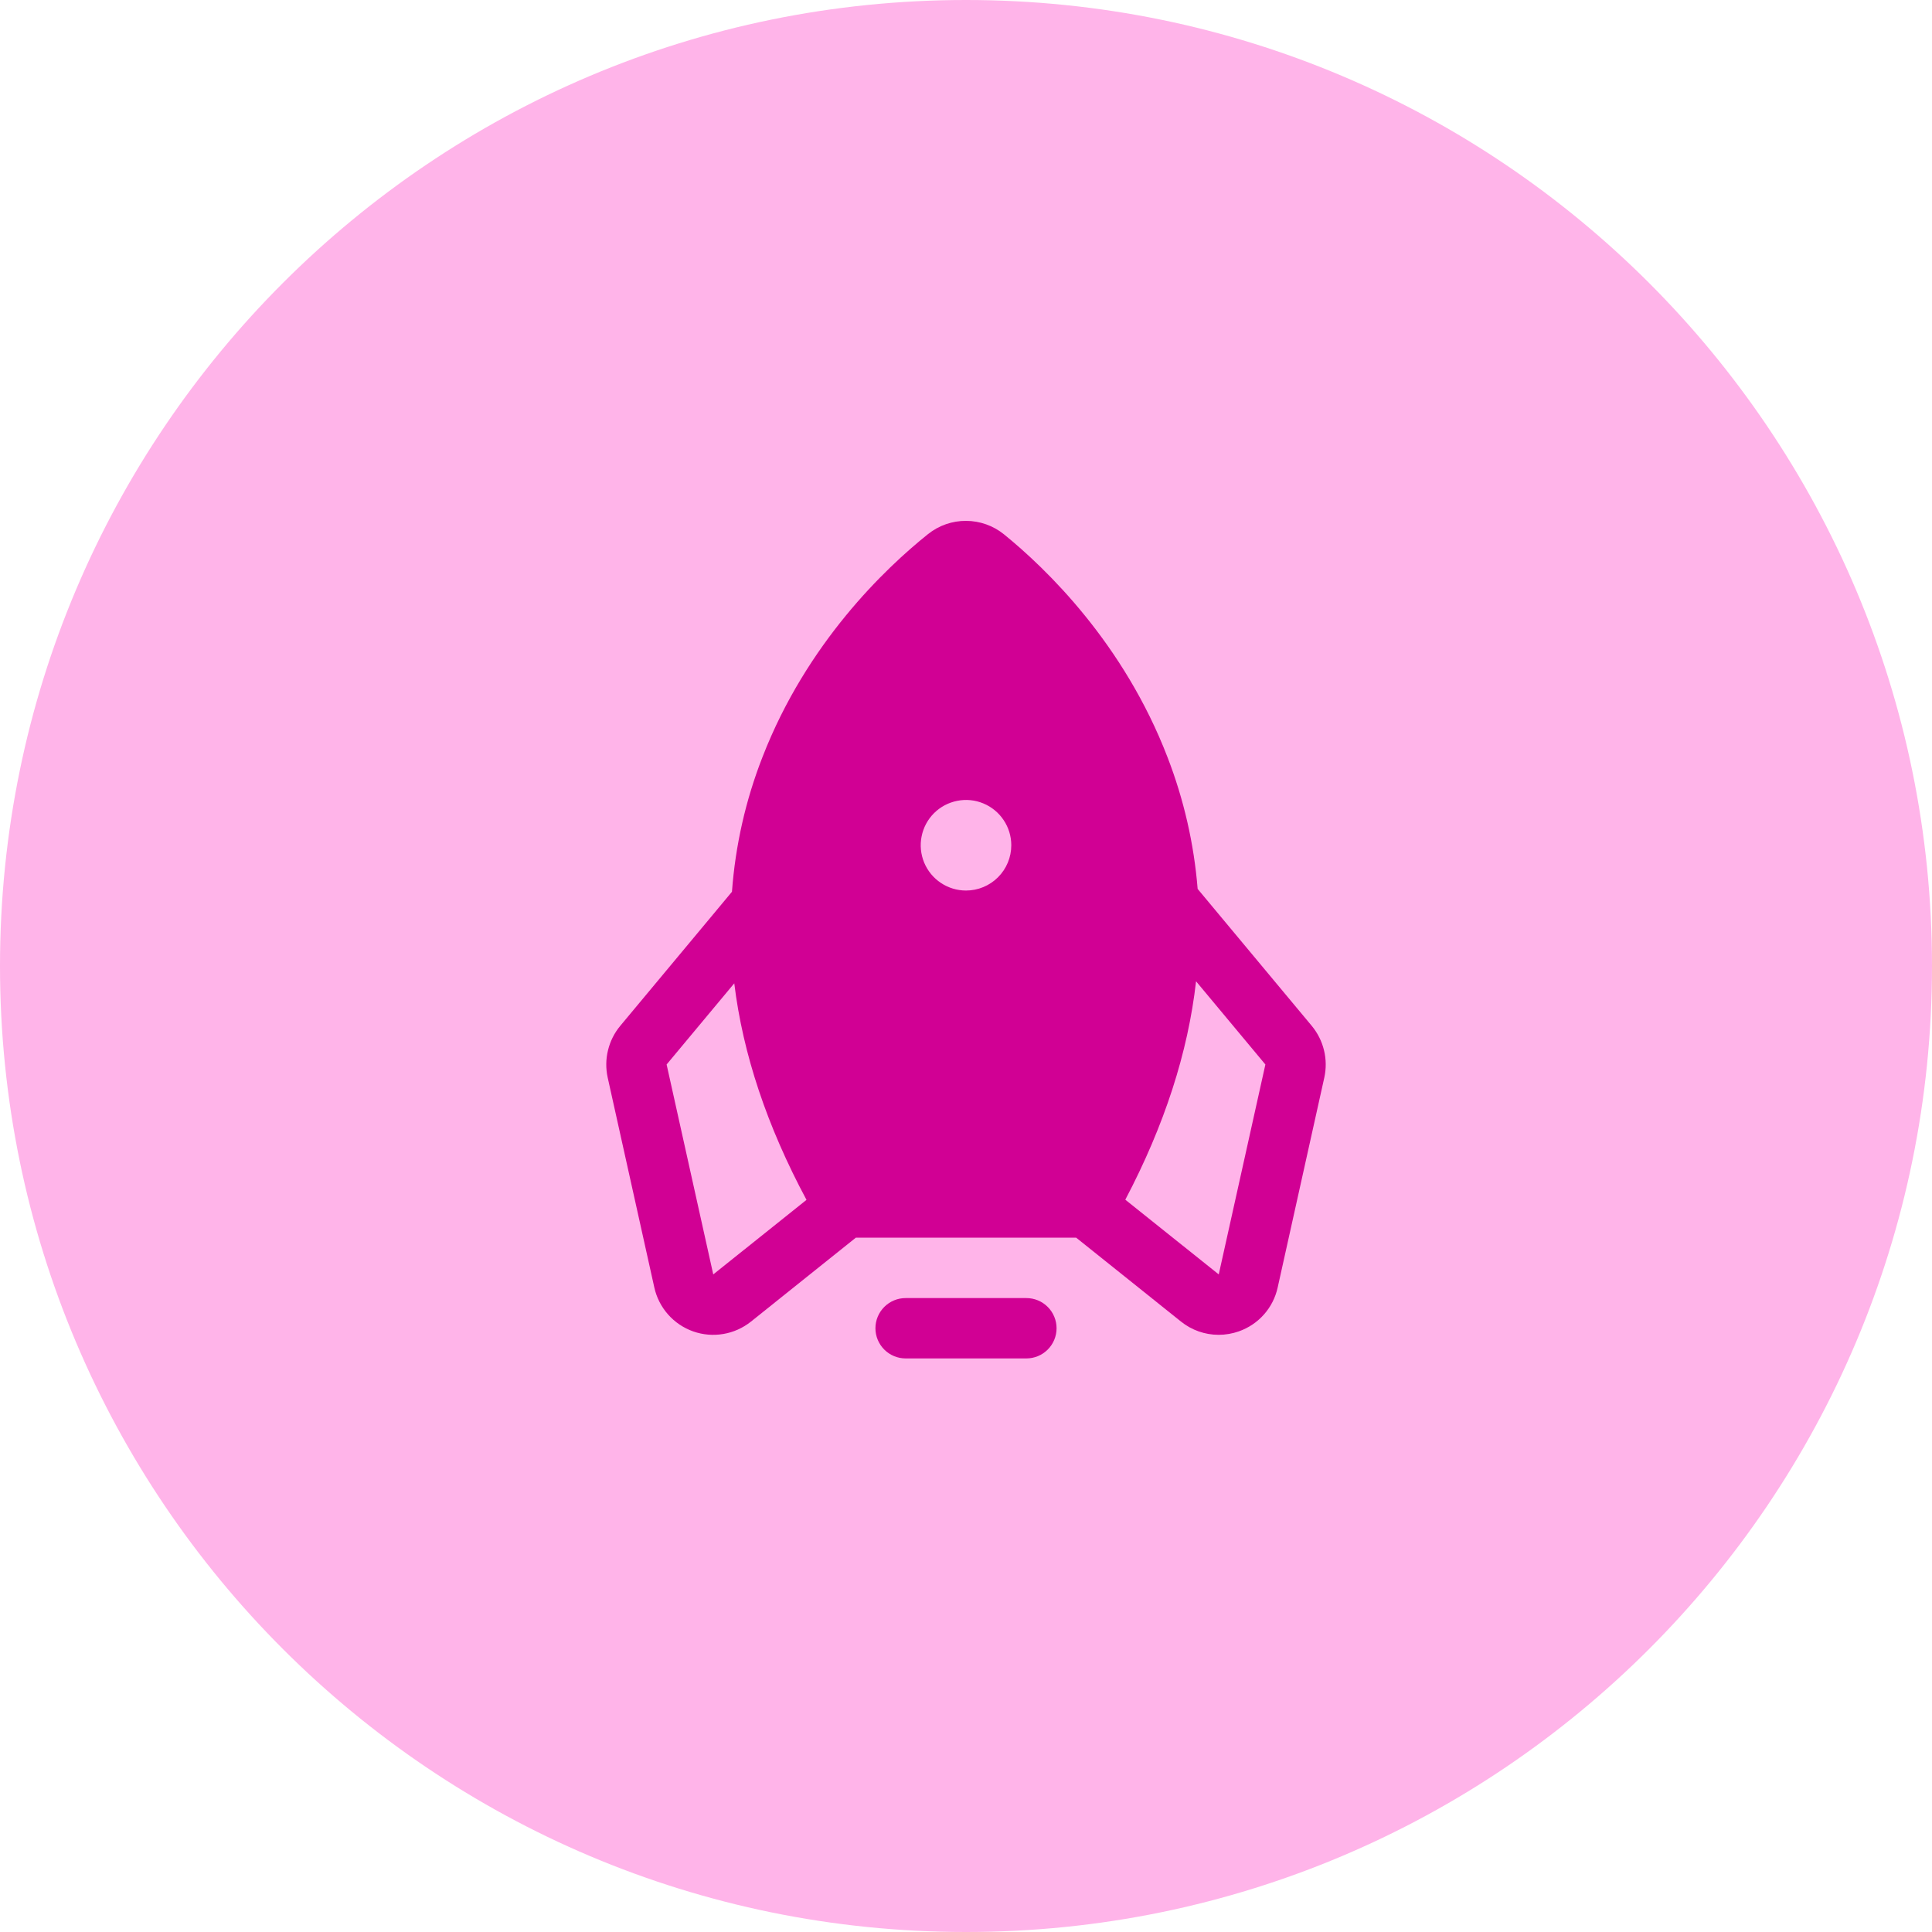 <svg width="50" height="50" viewBox="0 0 50 50" fill="none" xmlns="http://www.w3.org/2000/svg">
<path d="M50 25C50 11.193 38.807 0 25 0C11.193 0 0 11.193 0 25C0 38.807 11.193 50 25 50C38.807 50 50 38.807 50 25Z" fill="#FFB4E9"/>
<path d="M26.562 33.594H23.438C23.23 33.594 23.032 33.676 22.885 33.823C22.739 33.969 22.656 34.168 22.656 34.375C22.656 34.582 22.739 34.781 22.885 34.927C23.032 35.074 23.23 35.156 23.438 35.156H26.562C26.77 35.156 26.968 35.074 27.115 34.927C27.261 34.781 27.344 34.582 27.344 34.375C27.344 34.168 27.261 33.969 27.115 33.823C26.968 33.676 26.77 33.594 26.562 33.594Z" fill="#D10094"/>
<path d="M33.948 26.549L30.995 23.005C30.901 21.838 30.638 20.691 30.216 19.599C29.081 16.648 27.076 14.716 25.981 13.827C25.703 13.603 25.358 13.481 25.002 13.48C24.645 13.478 24.299 13.598 24.02 13.82C22.911 14.708 20.88 16.639 19.734 19.59C19.297 20.707 19.031 21.883 18.943 23.079L16.052 26.549C15.899 26.733 15.791 26.949 15.735 27.181C15.678 27.413 15.676 27.654 15.727 27.888L16.934 33.321C16.991 33.58 17.114 33.82 17.29 34.019C17.466 34.218 17.689 34.368 17.94 34.457C18.19 34.545 18.459 34.568 18.721 34.523C18.982 34.479 19.228 34.368 19.436 34.202L22.149 32.031H27.851L30.564 34.202C30.84 34.424 31.183 34.545 31.538 34.545C31.715 34.545 31.892 34.515 32.06 34.456C32.31 34.368 32.535 34.218 32.711 34.019C32.887 33.821 33.009 33.58 33.066 33.321L34.273 27.888C34.324 27.655 34.322 27.413 34.265 27.181C34.209 26.949 34.1 26.733 33.948 26.549ZM18.459 32.982L17.252 27.549L19.003 25.448C19.225 27.273 19.848 29.141 20.872 31.052L18.459 32.982ZM25 23.047C24.768 23.047 24.542 22.978 24.349 22.849C24.156 22.721 24.006 22.537 23.917 22.323C23.829 22.109 23.805 21.873 23.851 21.646C23.896 21.419 24.007 21.21 24.171 21.046C24.335 20.882 24.544 20.771 24.771 20.726C24.999 20.68 25.234 20.703 25.448 20.792C25.663 20.881 25.846 21.031 25.974 21.224C26.103 21.416 26.172 21.643 26.172 21.875C26.172 22.186 26.048 22.484 25.829 22.703C25.609 22.923 25.311 23.047 25 23.047ZM31.541 32.982L29.123 31.048C30.135 29.124 30.745 27.24 30.954 25.396L32.748 27.549L31.541 32.982Z" fill="#D10094"/>
</svg>
